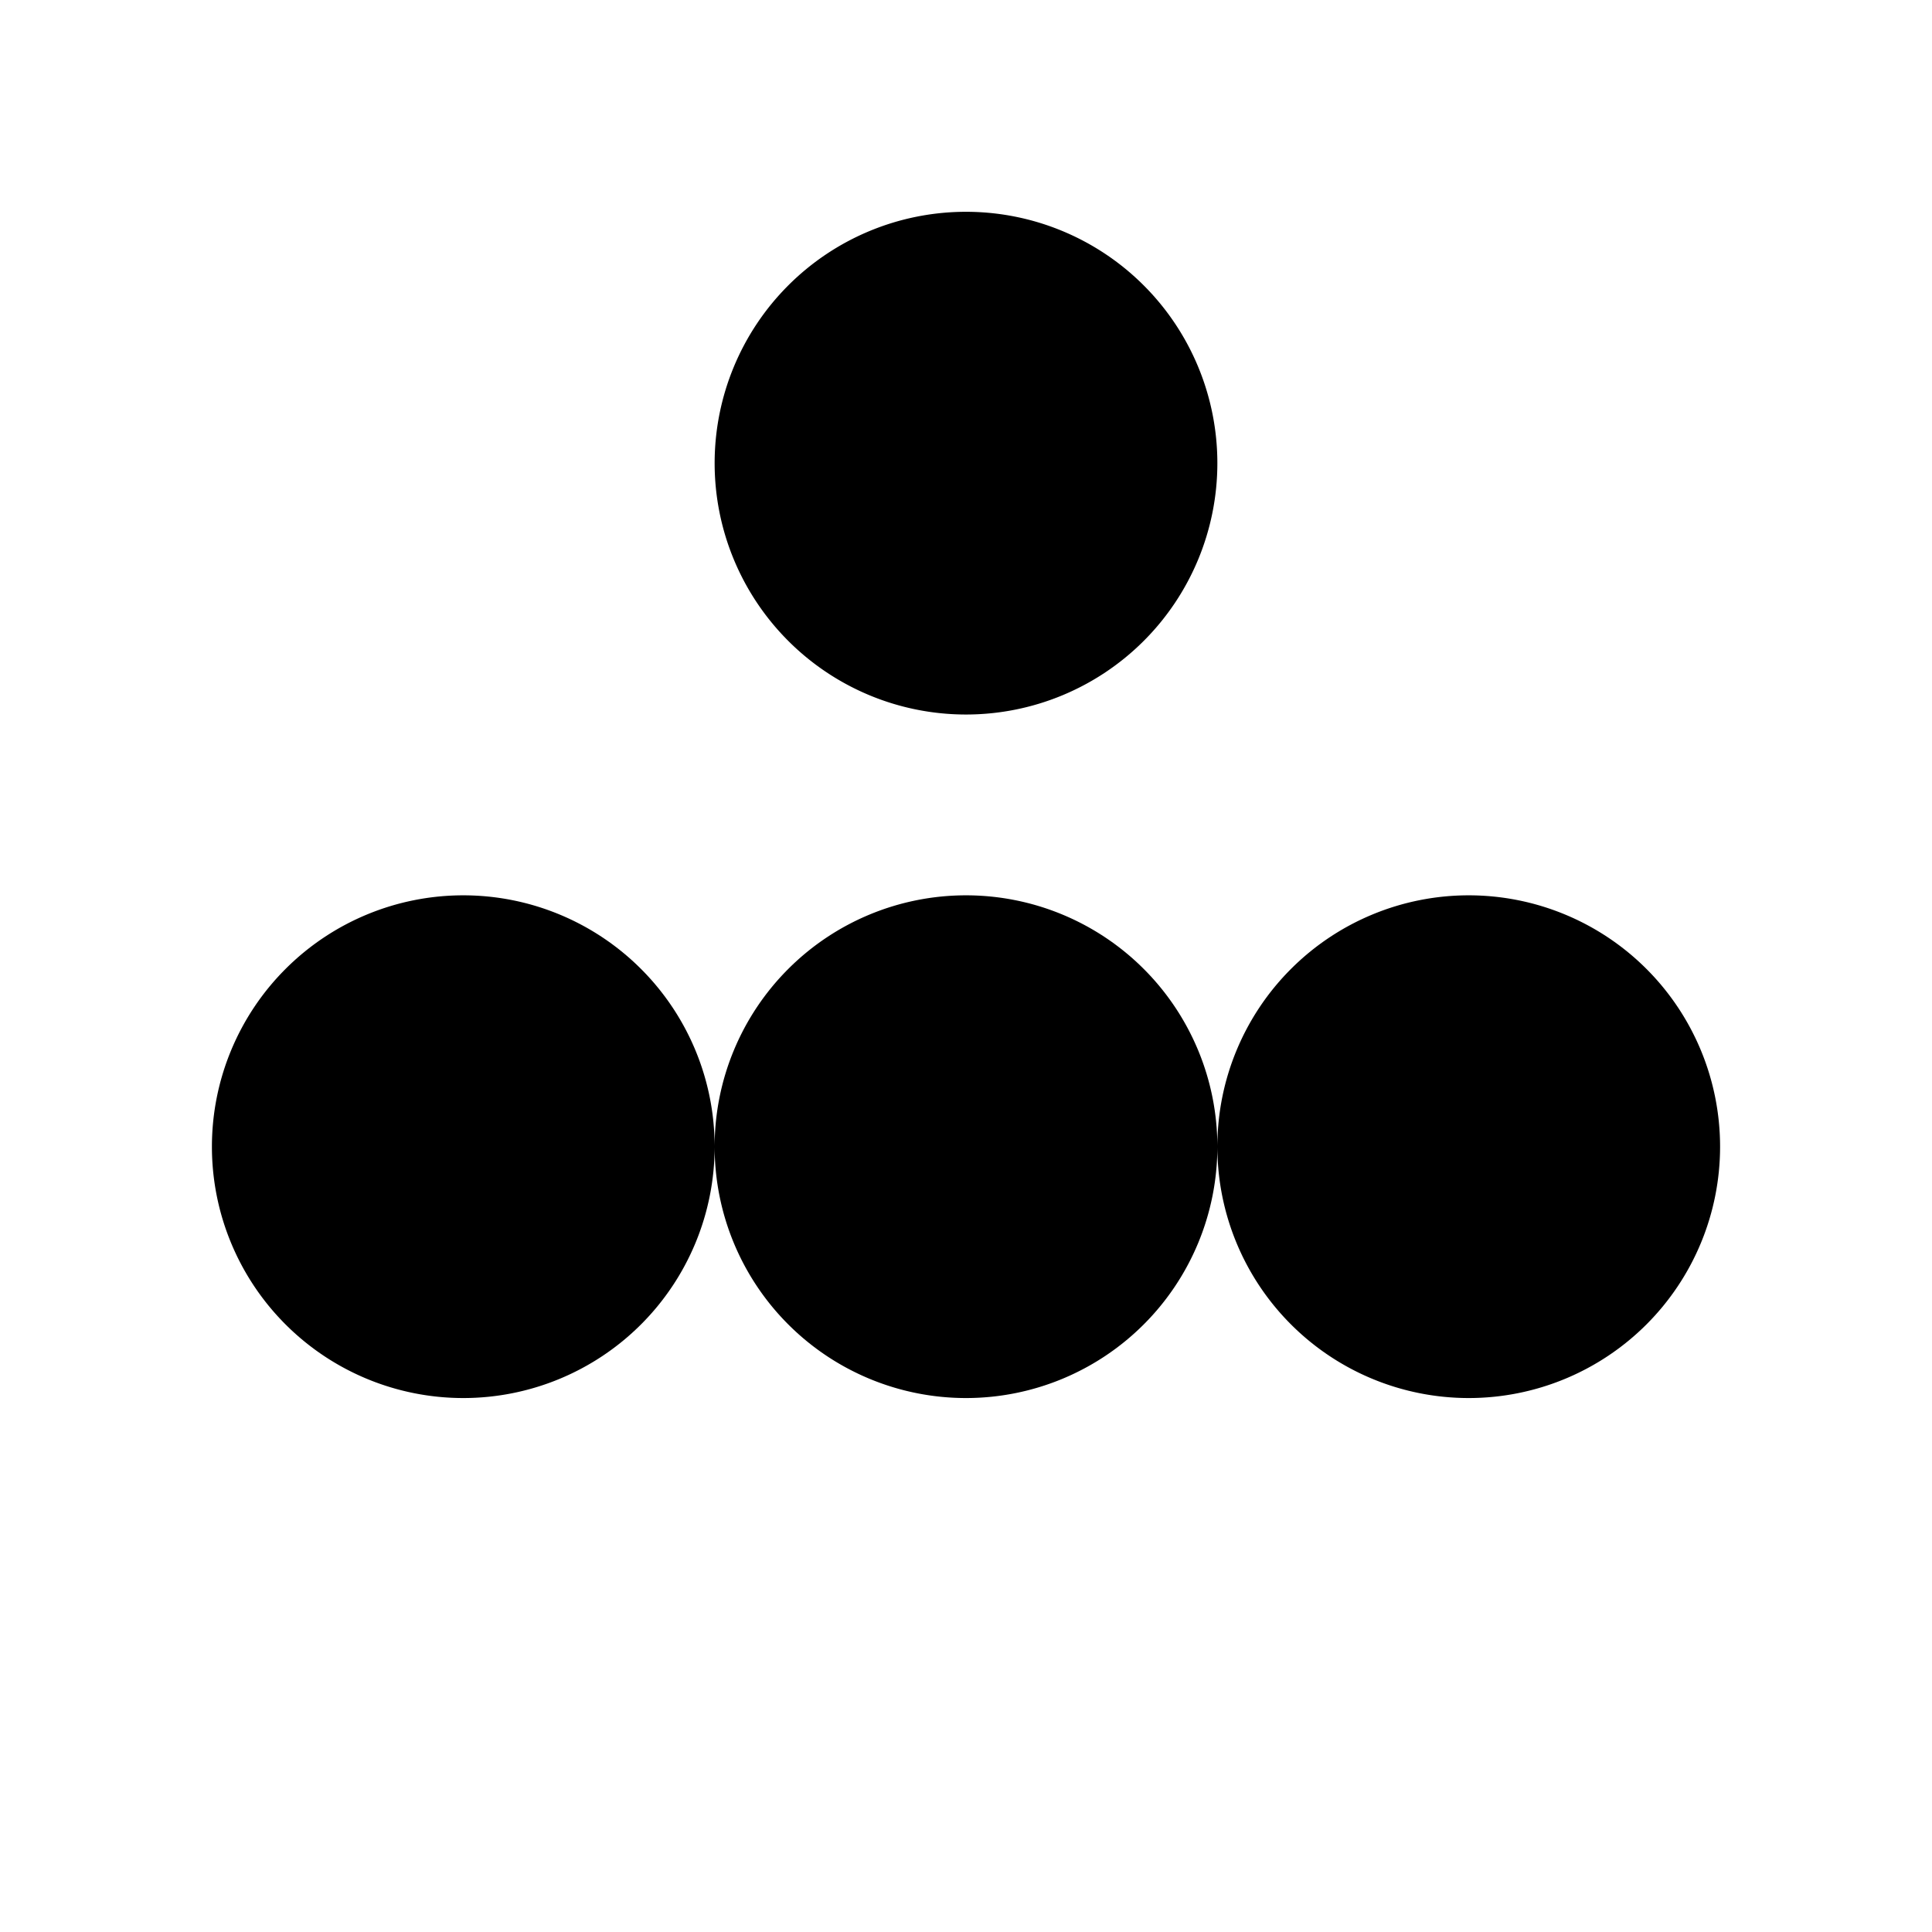 <svg role="img" viewBox="0 0 24 24" xmlns="http://www.w3.org/2000/svg">
  <title>Asana</title>
  <path d="M12 8.876a3.122 3.122 0 1 0 0-6.245 3.122 3.122 0 0 0 0 6.245zm0 2.246a3.122 3.122 0 1 0 0 6.245 3.122 3.122 0 0 0 0-6.245zm-6.245 0a3.122 3.122 0 1 0 0 6.245 3.122 3.122 0 0 0 0-6.245zm12.49 0a3.122 3.122 0 1 0 0 6.245 3.122 3.122 0 0 0 0-6.245z"/>
</svg>
